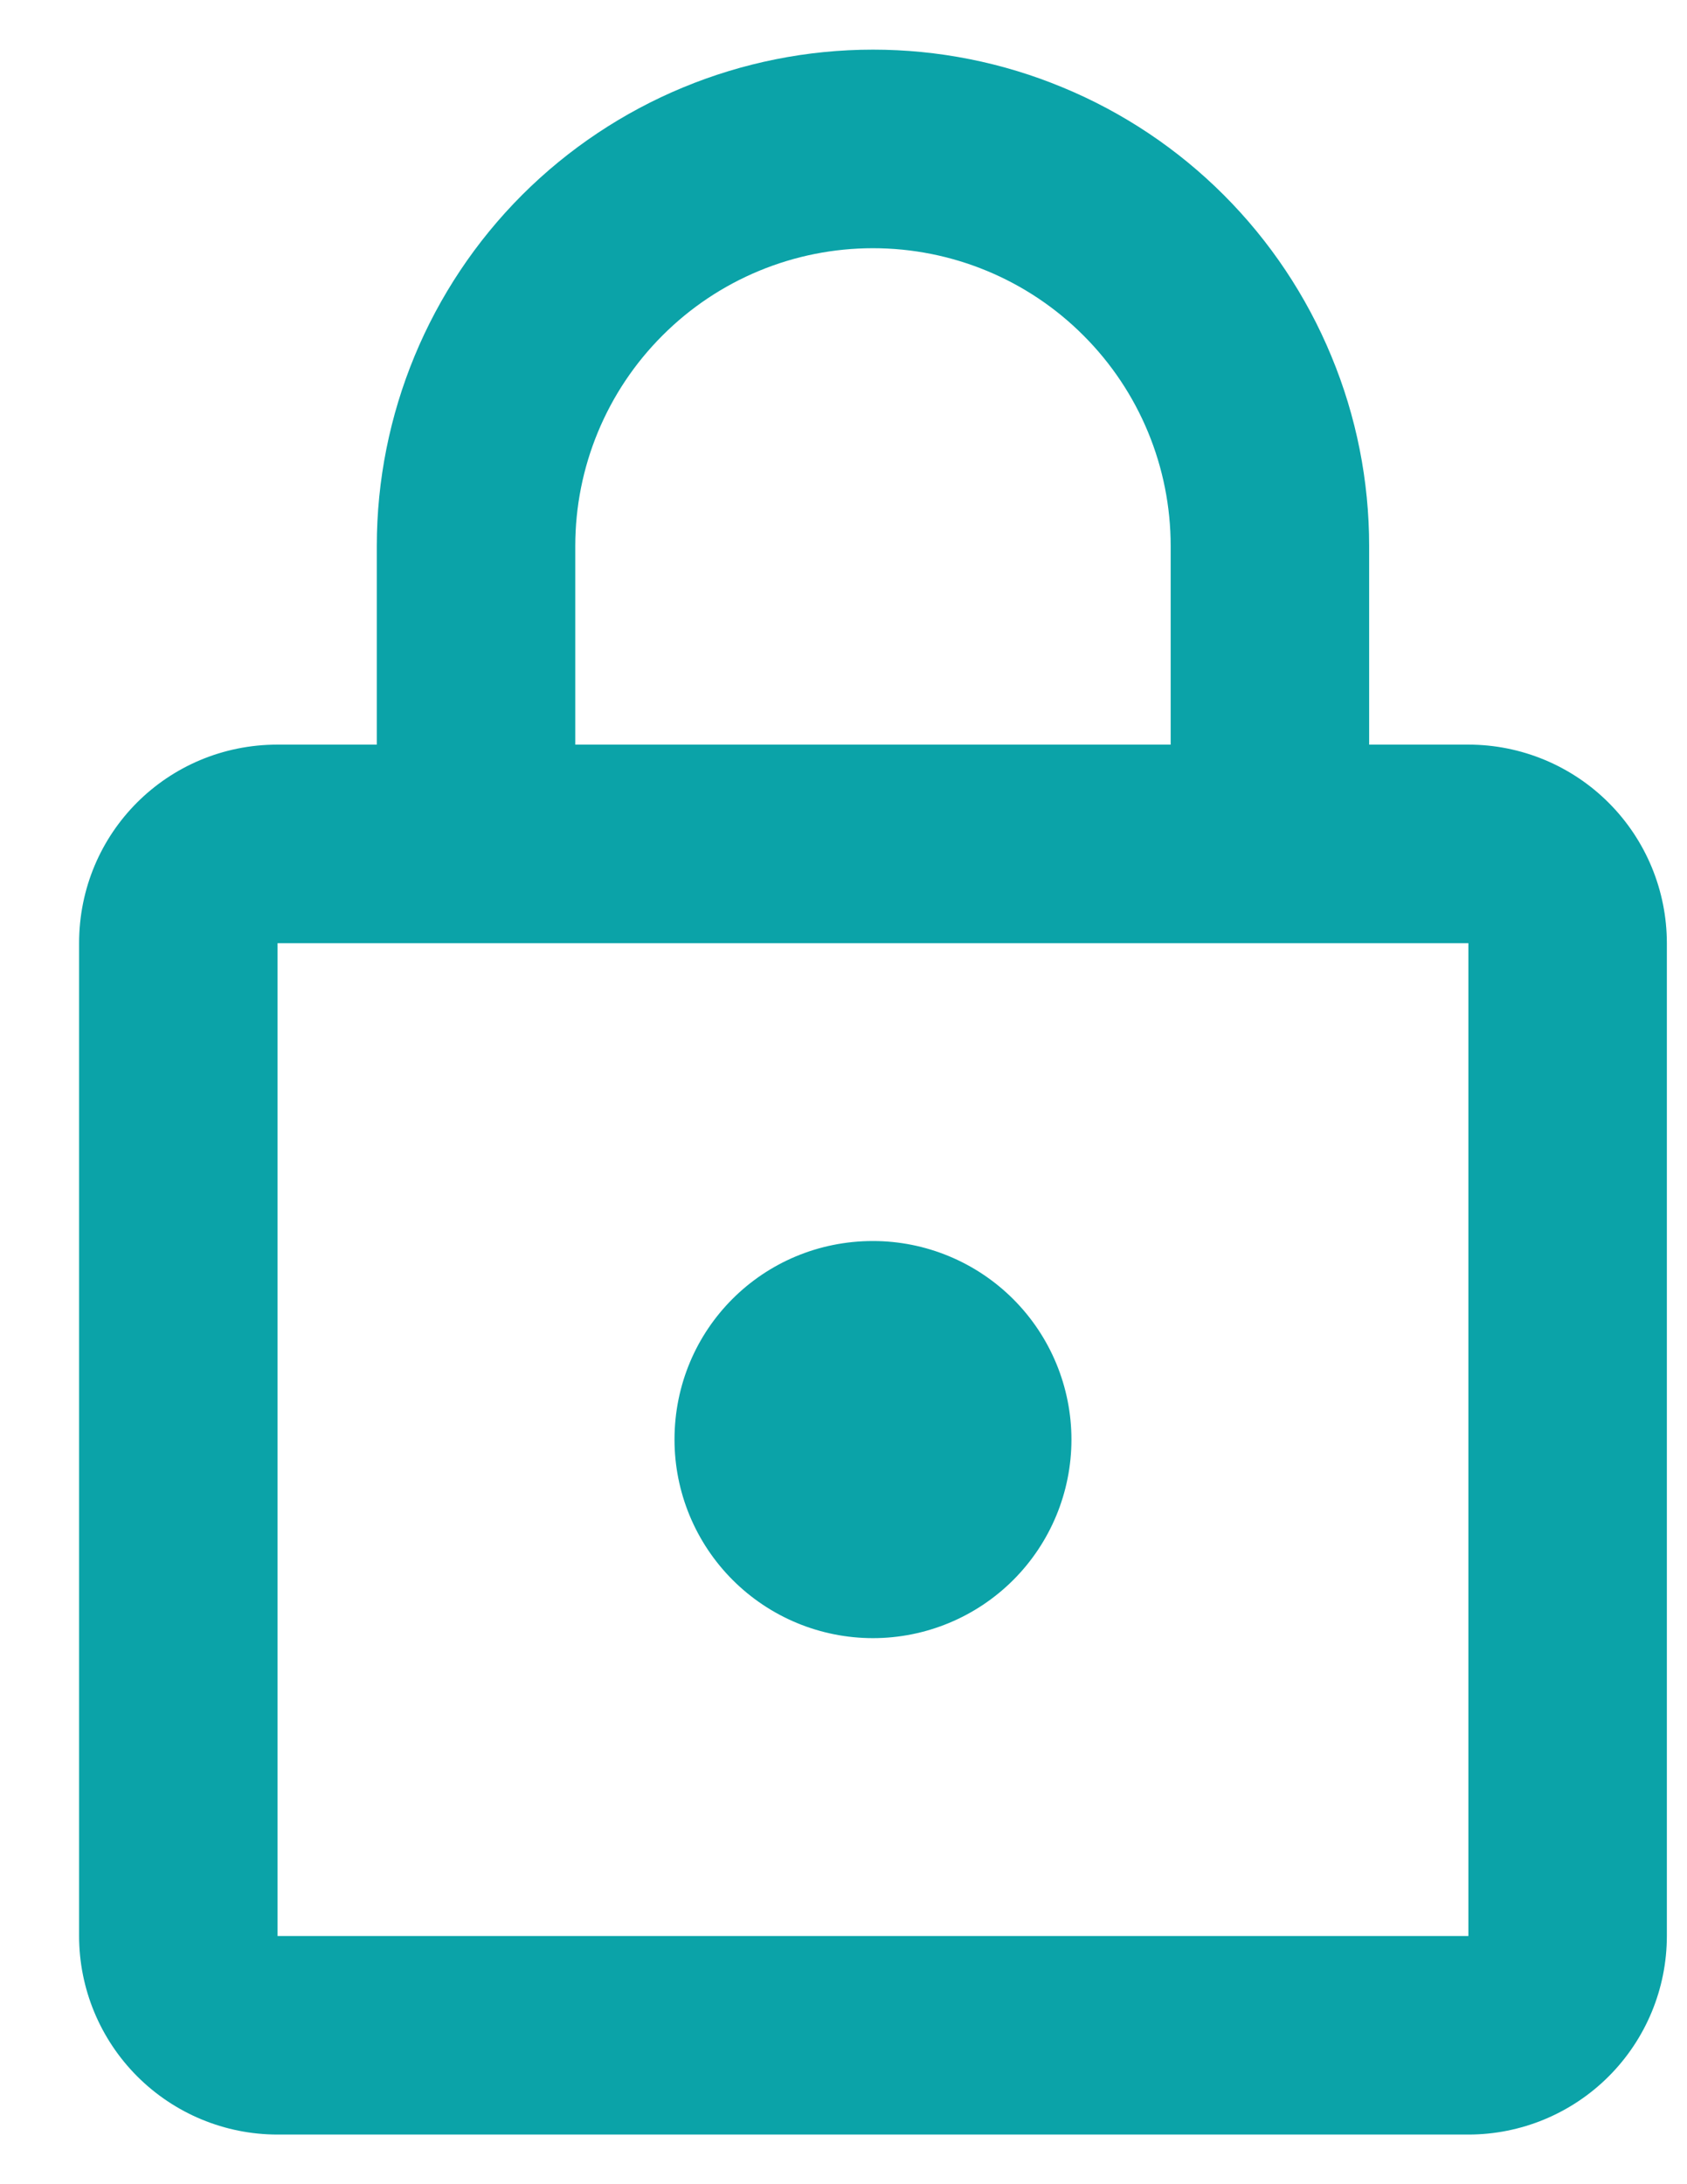 <svg width="17" height="22" viewBox="0 0 17 22" fill="none" xmlns="http://www.w3.org/2000/svg">
<path d="M8.797 16.5C8.266 16.5 7.758 16.289 7.383 15.914C7.008 15.539 6.797 15.03 6.797 14.5C6.797 13.39 7.687 12.5 8.797 12.5C9.327 12.5 9.836 12.711 10.211 13.086C10.586 13.461 10.797 13.97 10.797 14.5C10.797 15.03 10.586 15.539 10.211 15.914C9.836 16.289 9.327 16.5 8.797 16.5ZM14.797 19.5V9.5H2.797V19.5H14.797ZM14.797 7.5C15.327 7.5 15.836 7.711 16.211 8.086C16.586 8.461 16.797 8.97 16.797 9.5V19.5C16.797 20.03 16.586 20.539 16.211 20.914C15.836 21.289 15.327 21.5 14.797 21.5H2.797C2.266 21.5 1.758 21.289 1.383 20.914C1.008 20.539 0.797 20.03 0.797 19.5V9.5C0.797 8.39 1.687 7.5 2.797 7.5H3.797V5.5C3.797 4.174 4.324 2.902 5.261 1.964C6.199 1.027 7.471 0.5 8.797 0.5C9.453 0.5 10.104 0.629 10.71 0.881C11.317 1.132 11.868 1.5 12.332 1.964C12.797 2.429 13.165 2.98 13.416 3.587C13.668 4.193 13.797 4.843 13.797 5.5V7.5H14.797ZM8.797 2.5C8.001 2.5 7.238 2.816 6.676 3.379C6.113 3.941 5.797 4.704 5.797 5.5V7.5H11.797V5.5C11.797 4.704 11.481 3.941 10.918 3.379C10.356 2.816 9.593 2.5 8.797 2.5Z" fill="#0BA3A8"/>
</svg>
